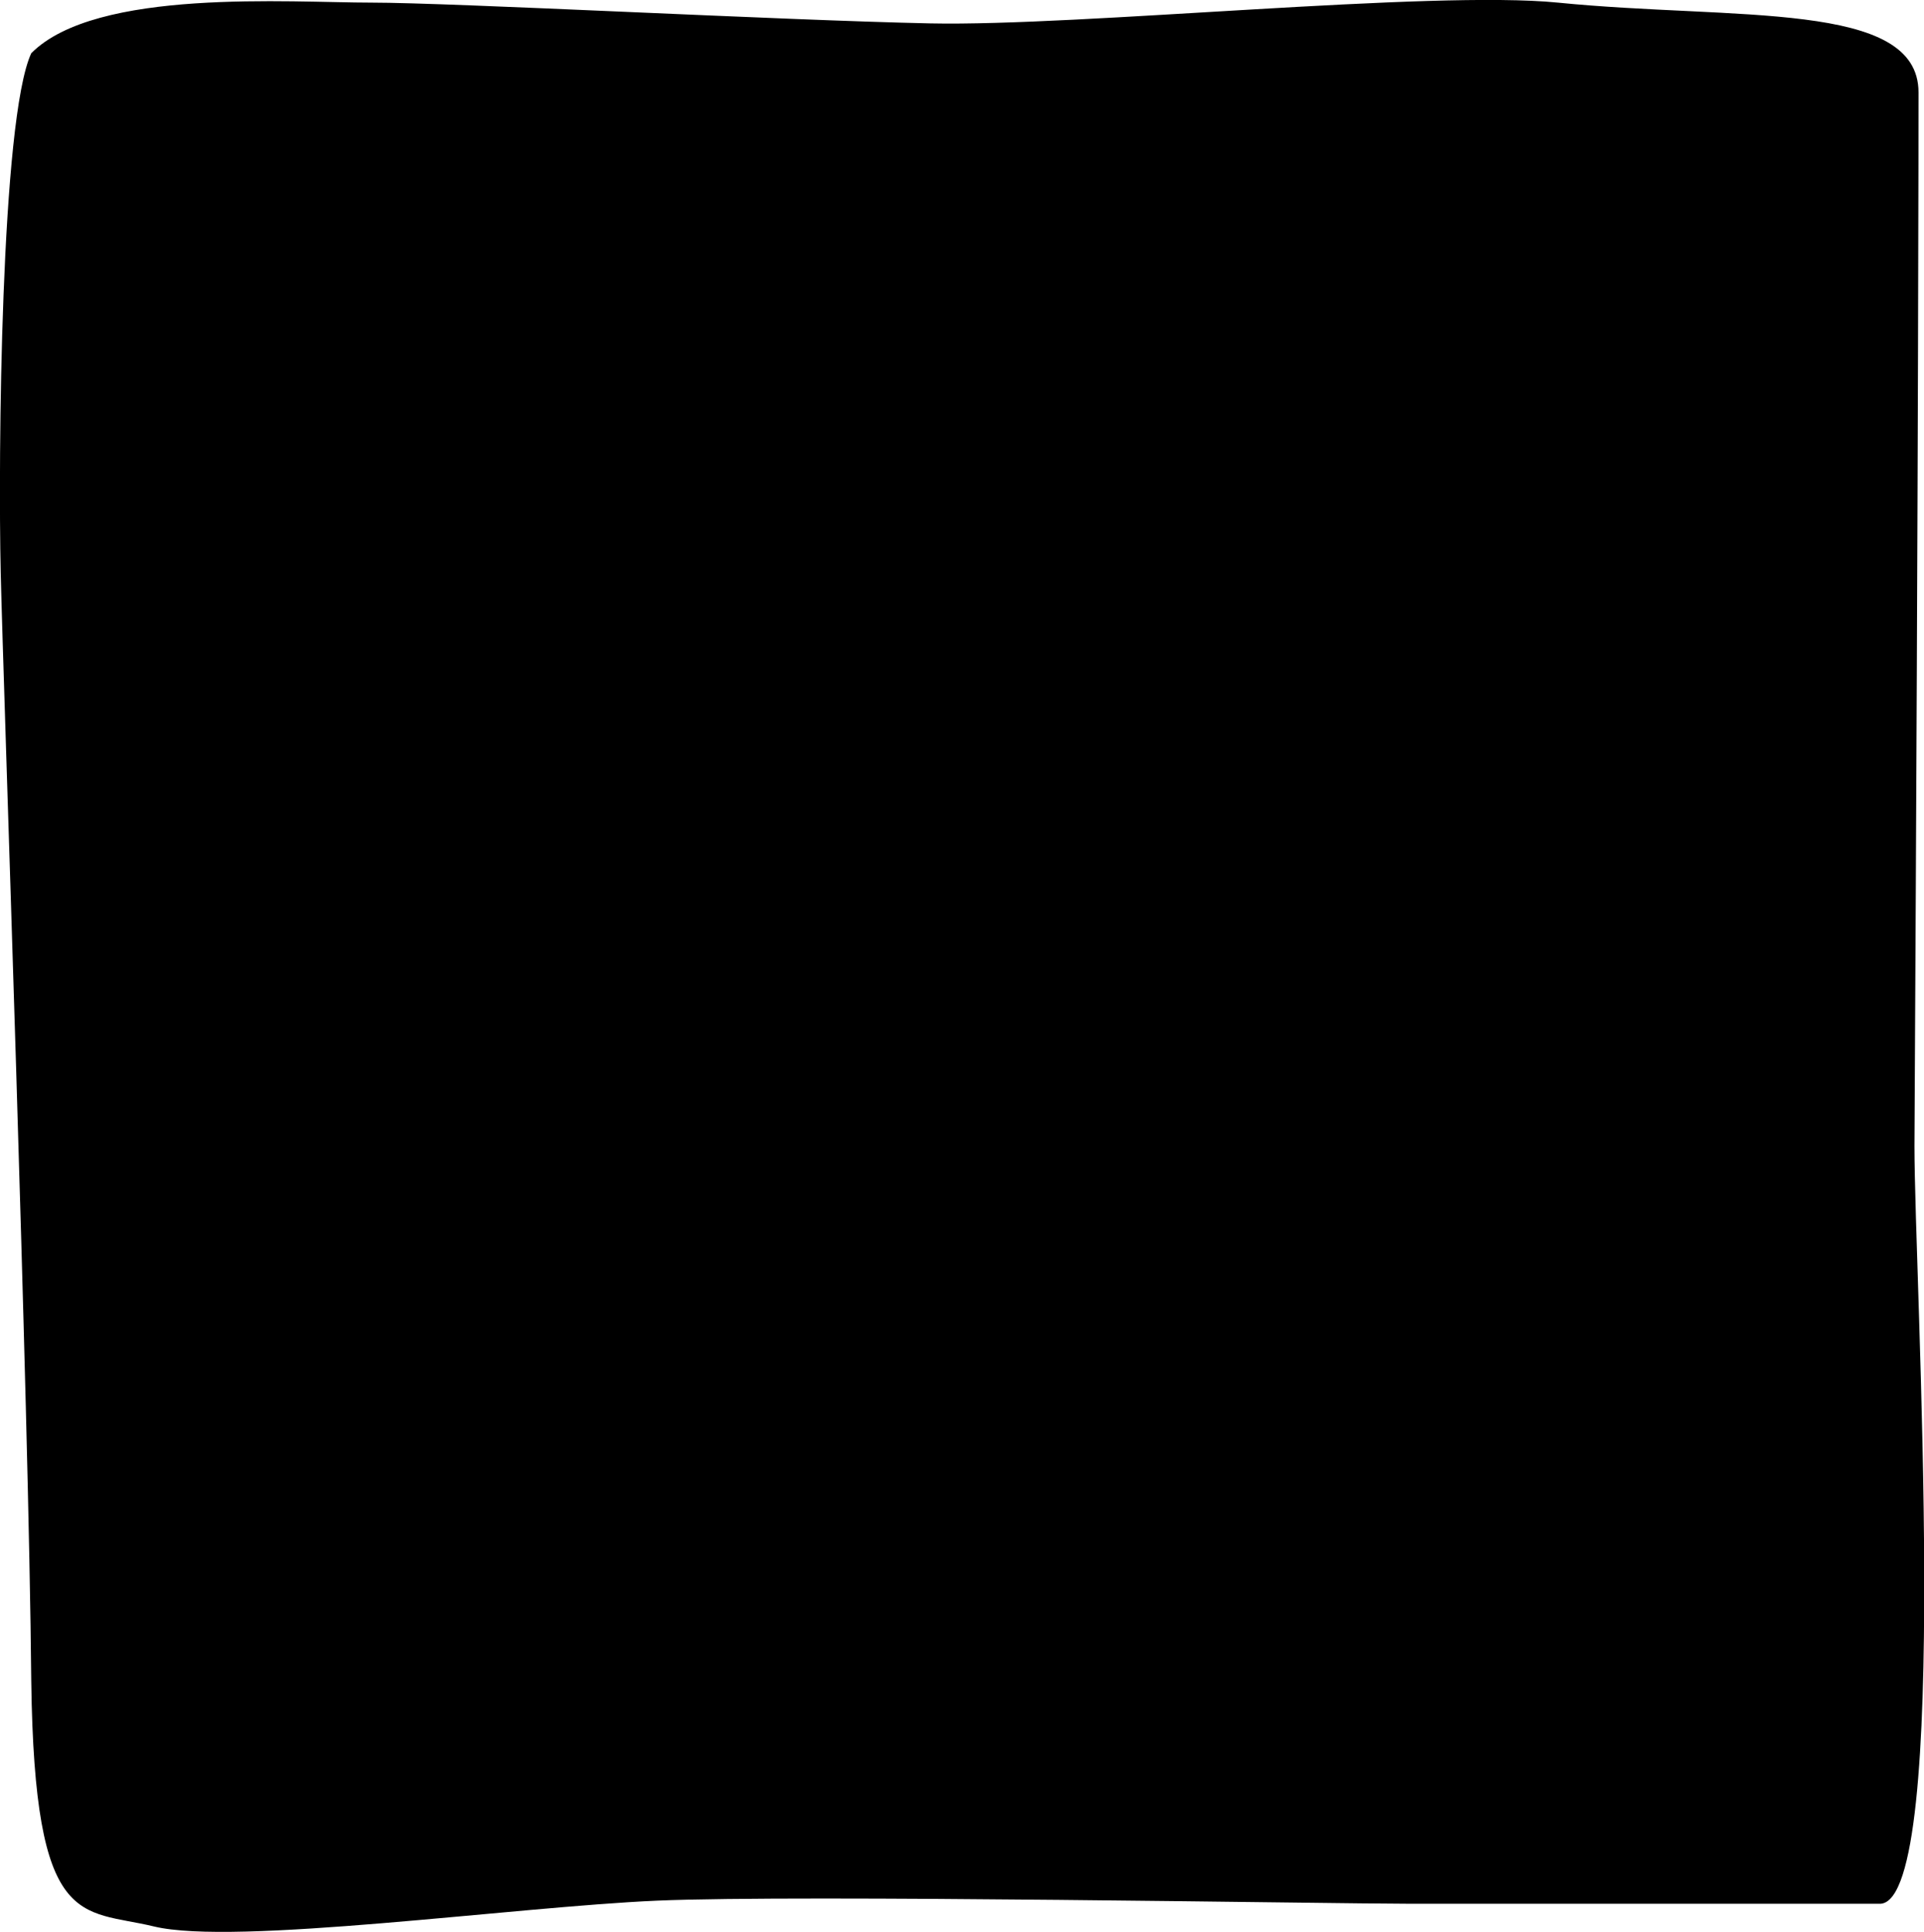 <svg id="Layer_1" data-name="Layer 1" xmlns="http://www.w3.org/2000/svg" viewBox="0 0 80.62 80.94"><title>SmallBox v1</title><path d="M274,369.51H254.25c-3.12,0-25.51-.39-31.5-.13s-17.7,1.9-21.08,1.08c-3.07-.74-5,.22-5.14-10.26-.1-11.55-1.17-41.67-1.28-46.46s0-19,1.28-21.76c2.72-2.74,10.84-2.12,14.25-2.12s17.18.74,23.43.87,21-1.4,26.29-.87c7.4.74,15.11-.11,15.11,3.76,0,.94,0,13.63-.17,44.15,0,5.66,1.56,31.48-1.41,31.74" transform="translate(-195.22 -289.75)"/></svg>